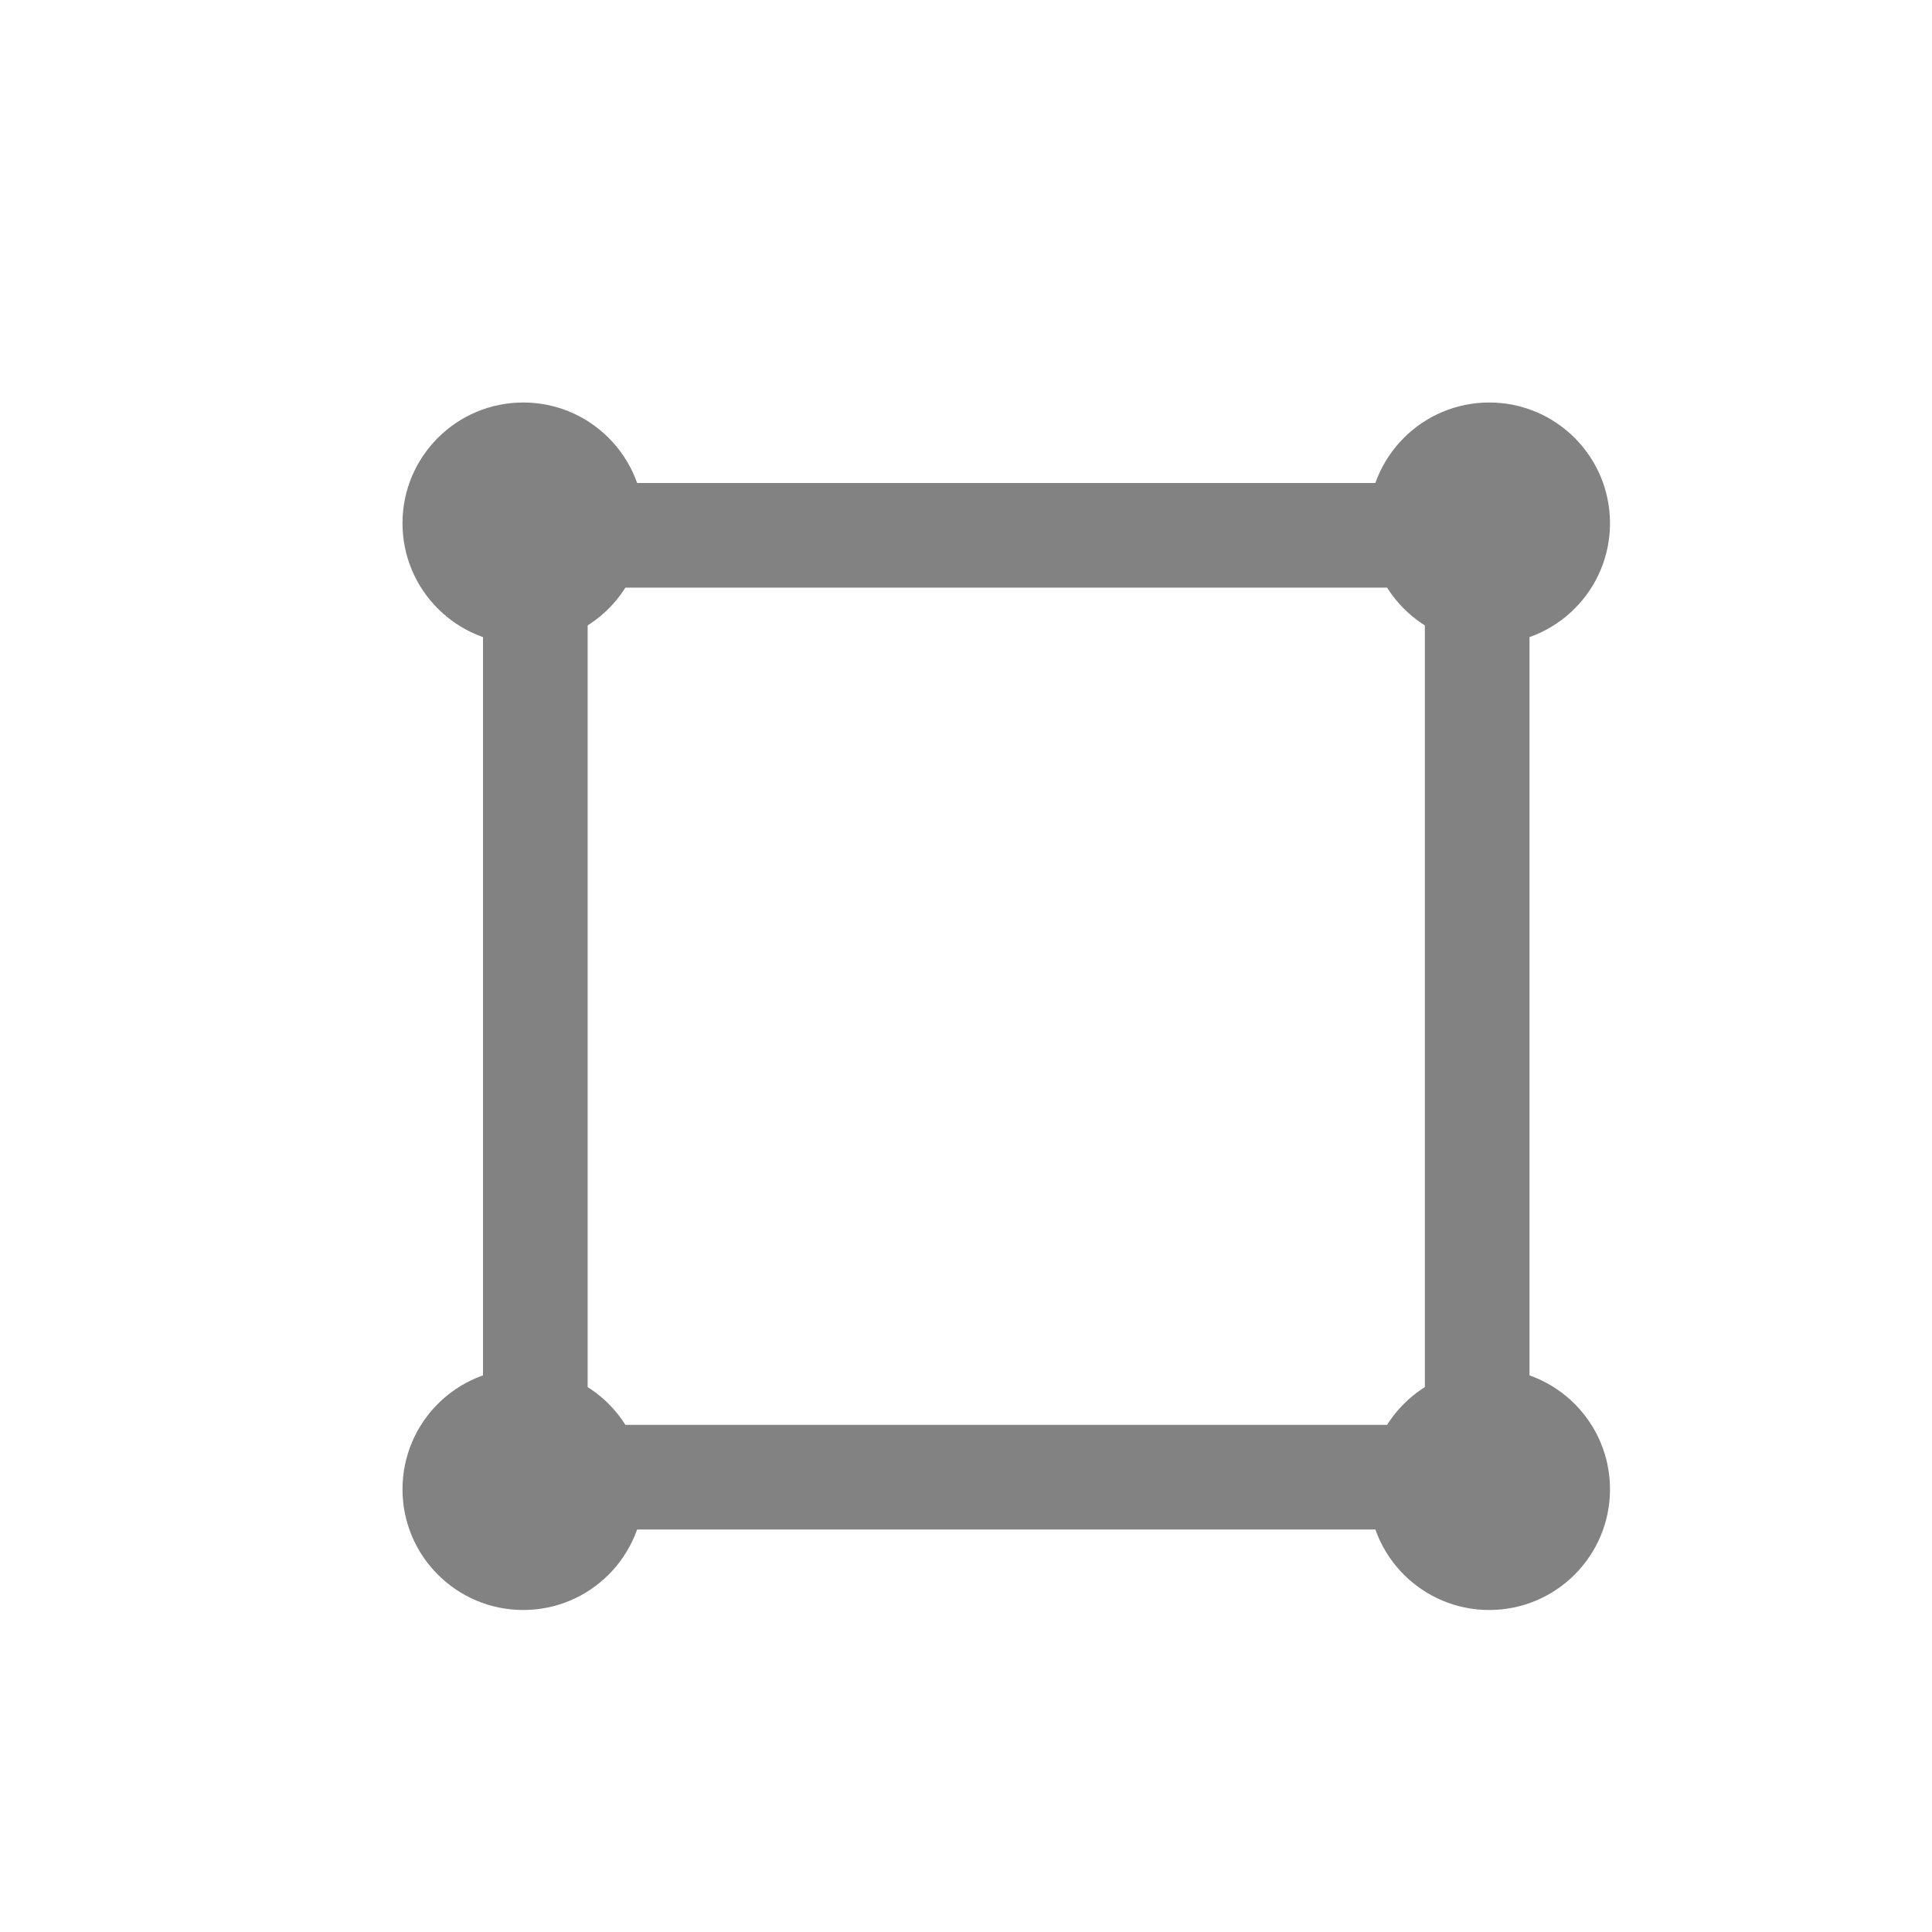 <svg width="24" height="24" viewBox="0 0 24 24" fill="none" xmlns="http://www.w3.org/2000/svg">
<circle cx="6.5" cy="6.5" r="1.5" fill="#828282"/>
<circle cx="6.5" cy="18.5" r="1.5" fill="#828282"/>
<circle cx="18.5" cy="18.5" r="1.5" fill="#828282"/>
<circle cx="18.5" cy="6.5" r="1.5" fill="#828282"/>
<rect x="6.65" y="6.65" width="11.7" height="11.7" stroke="#828282" stroke-width="1.3"/>
</svg>
